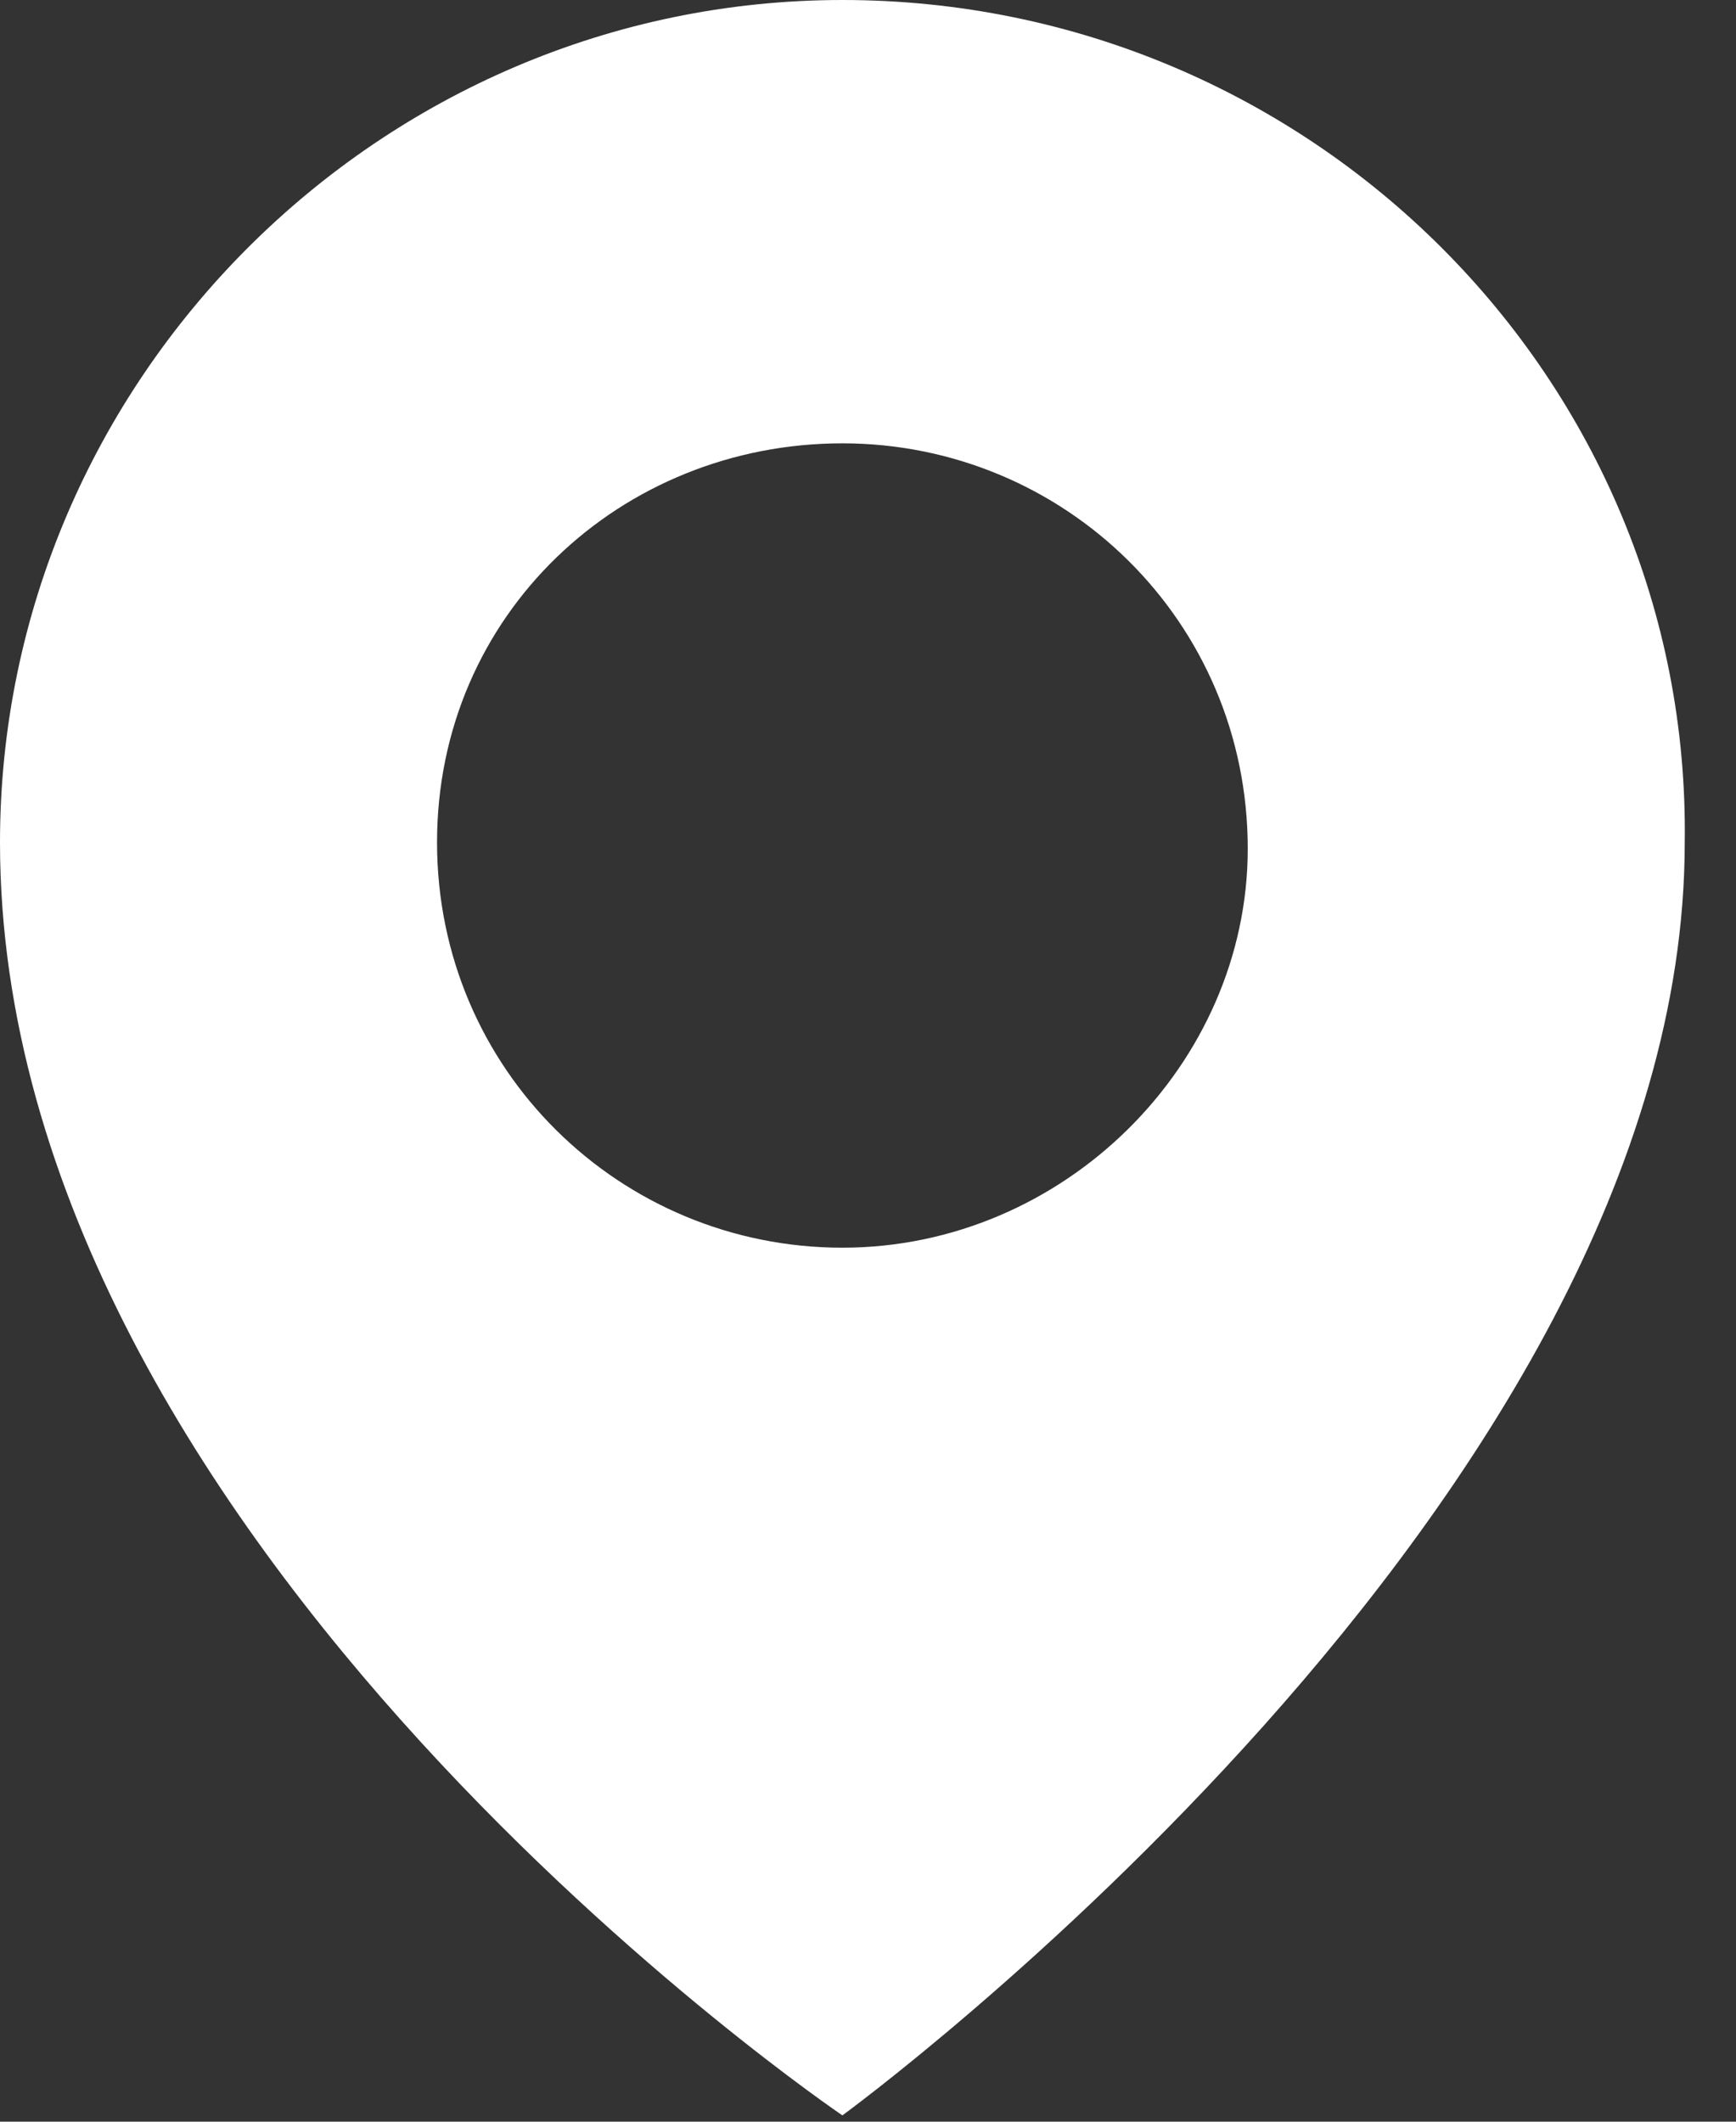 <svg width="36" height="44" viewBox="0 0 36 44" fill="none" xmlns="http://www.w3.org/2000/svg">
<rect x="0" y="0" width="36" height="44" fill="#333333" stroke="none"/>
<path d="M17.469 0C7.881 0 0 7.881 0 17.469C0 32.048 17.469 43.869 17.469 43.869C17.469 43.869 34.937 31.128 34.937 17.469C35.069 7.881 27.188 0 17.469 0ZM17.469 25.875C12.872 25.875 9.063 22.197 9.063 17.469C9.063 12.74 12.872 9.194 17.469 9.194C22.066 9.194 25.875 12.872 25.875 17.6C25.875 22.066 22.066 25.875 17.469 25.875Z" fill="white"/>
</svg>
